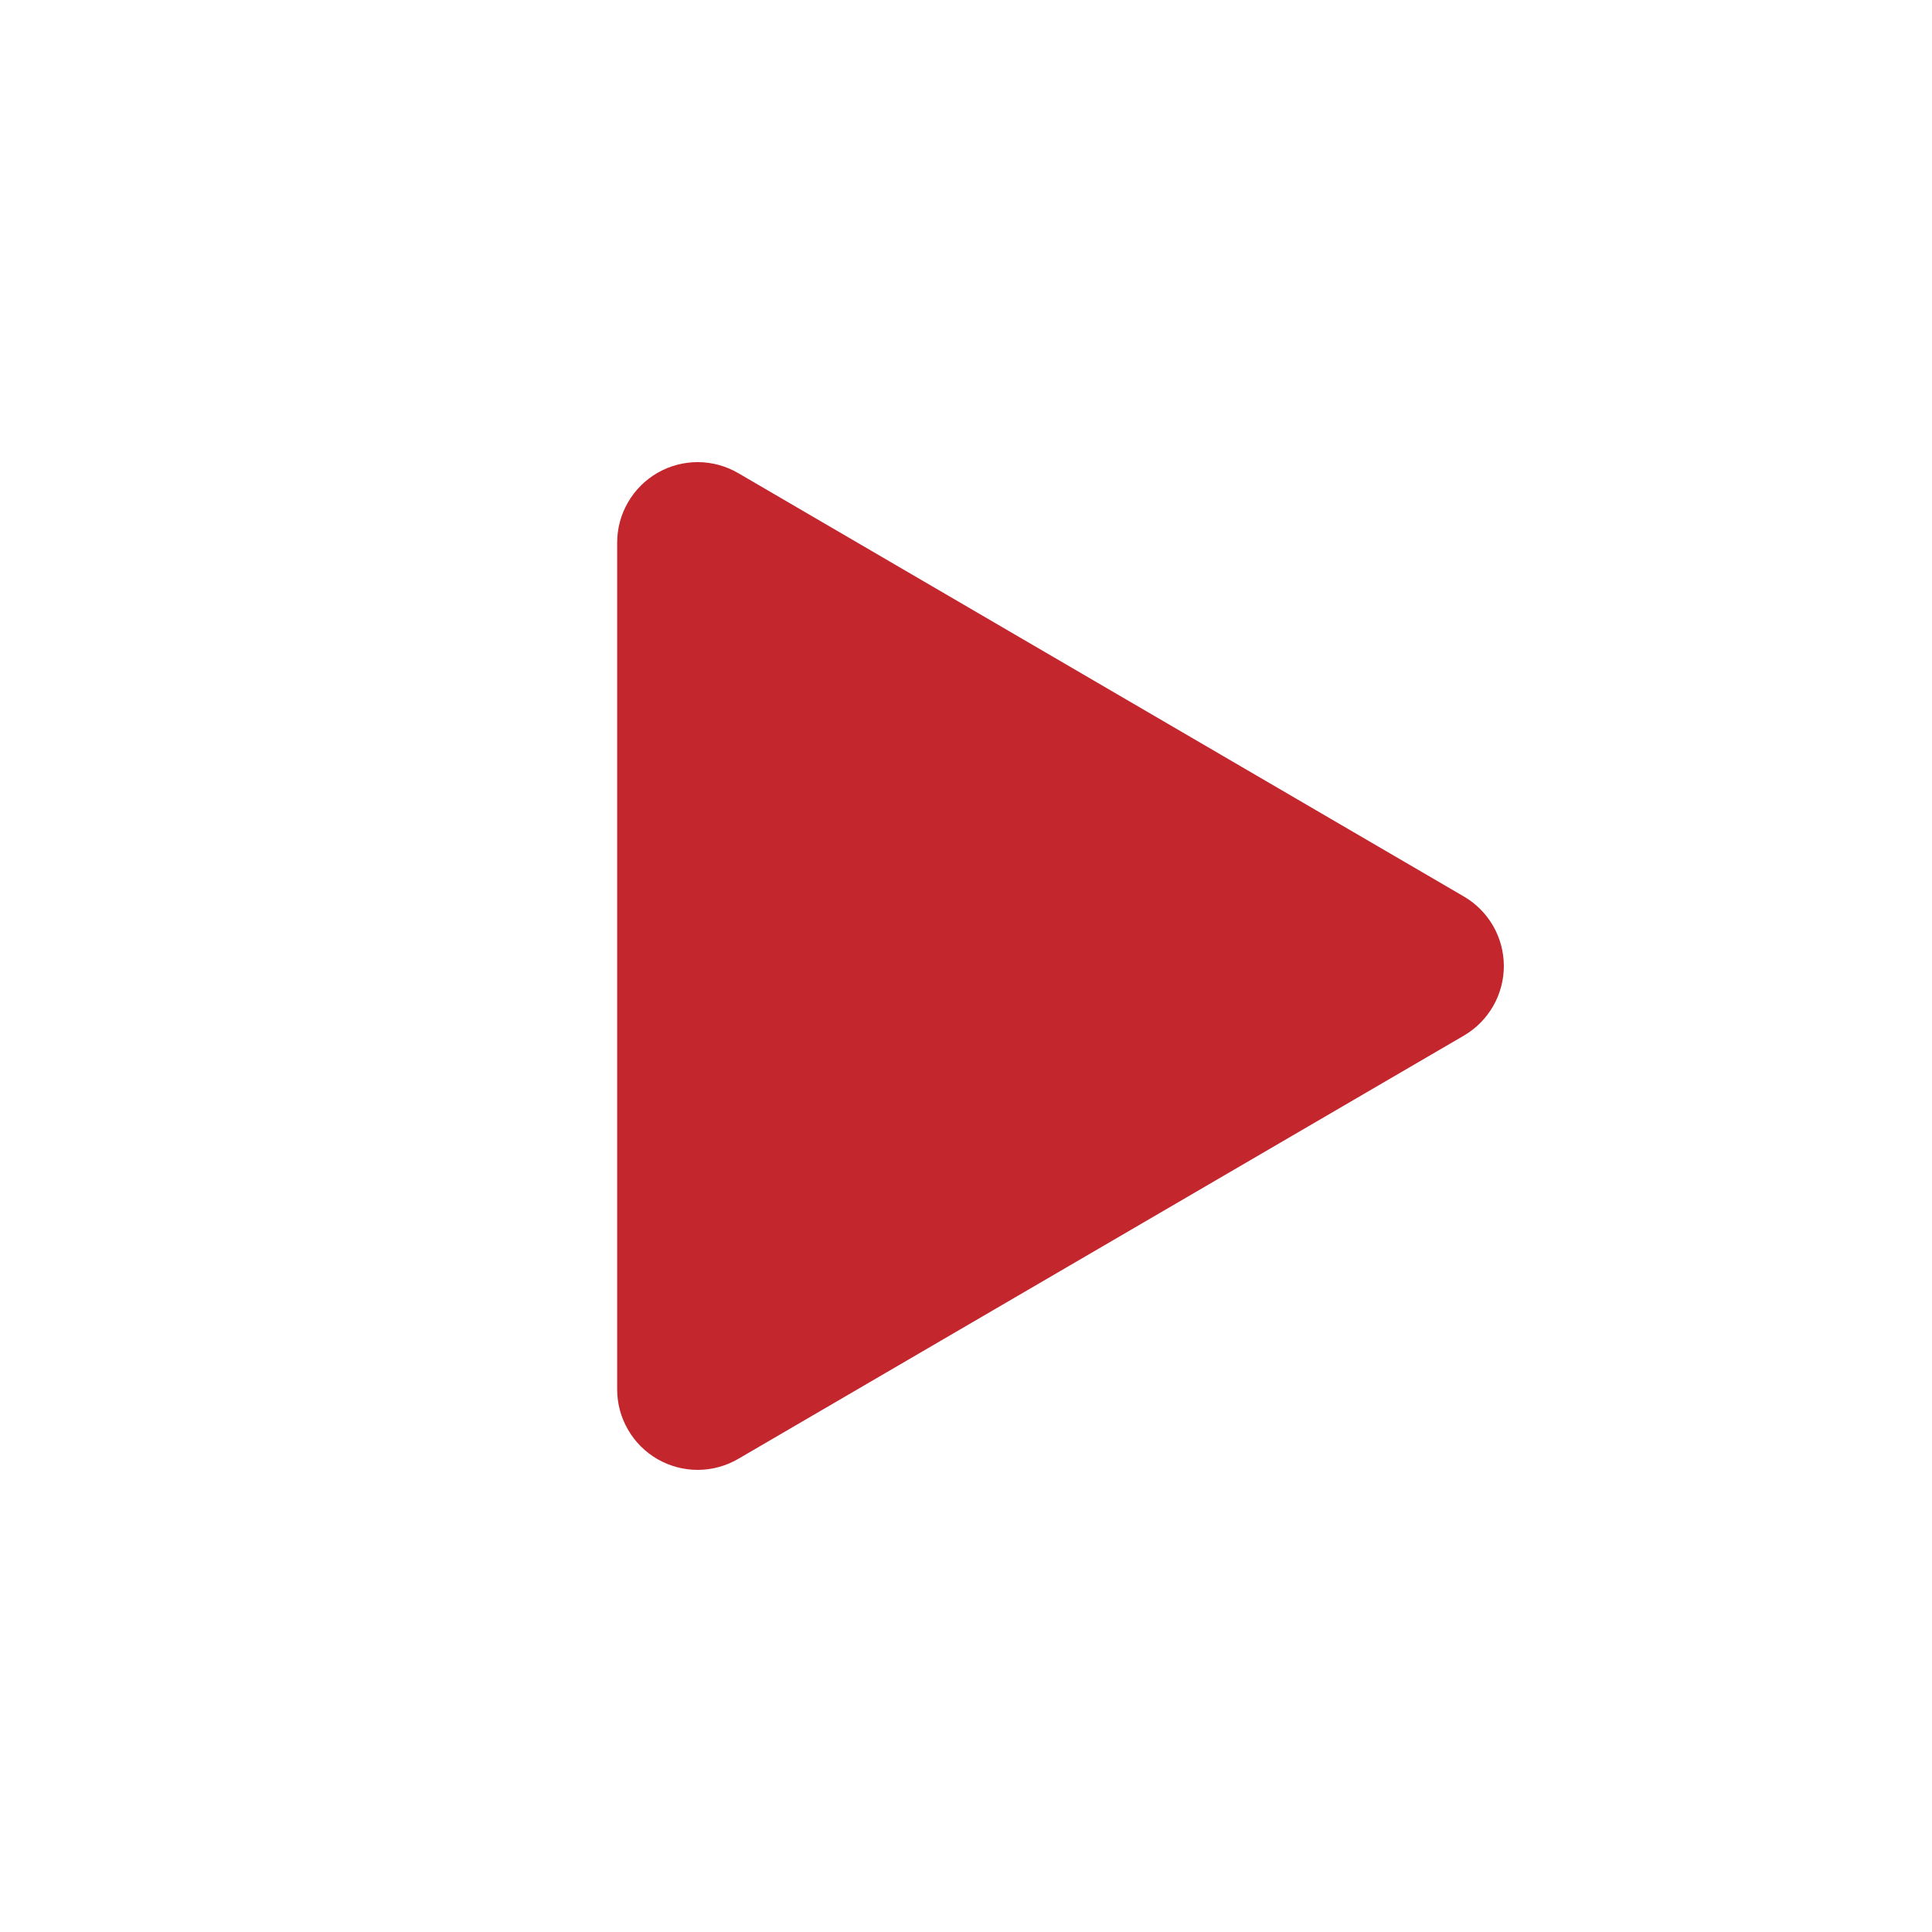<svg width="36" height="36" viewBox="0 0 36 36" fill="none" xmlns="http://www.w3.org/2000/svg">
<g id="Play">
<path id="Vector" d="M11.5 25.889V10.111C11.5 9.848 11.569 9.588 11.702 9.36C11.834 9.131 12.024 8.942 12.253 8.81C12.482 8.679 12.741 8.61 13.005 8.611C13.269 8.612 13.528 8.683 13.756 8.816L27.279 16.706C27.505 16.838 27.692 17.027 27.823 17.254C27.953 17.481 28.022 17.739 28.022 18.001C28.022 18.263 27.953 18.52 27.823 18.747C27.692 18.975 27.505 19.164 27.279 19.296L13.756 27.184C13.528 27.317 13.269 27.388 13.005 27.389C12.741 27.39 12.482 27.321 12.253 27.19C12.024 27.058 11.834 26.869 11.702 26.64C11.569 26.412 11.5 26.152 11.5 25.889Z" fill="#C3262C"/>
</g>
</svg>
